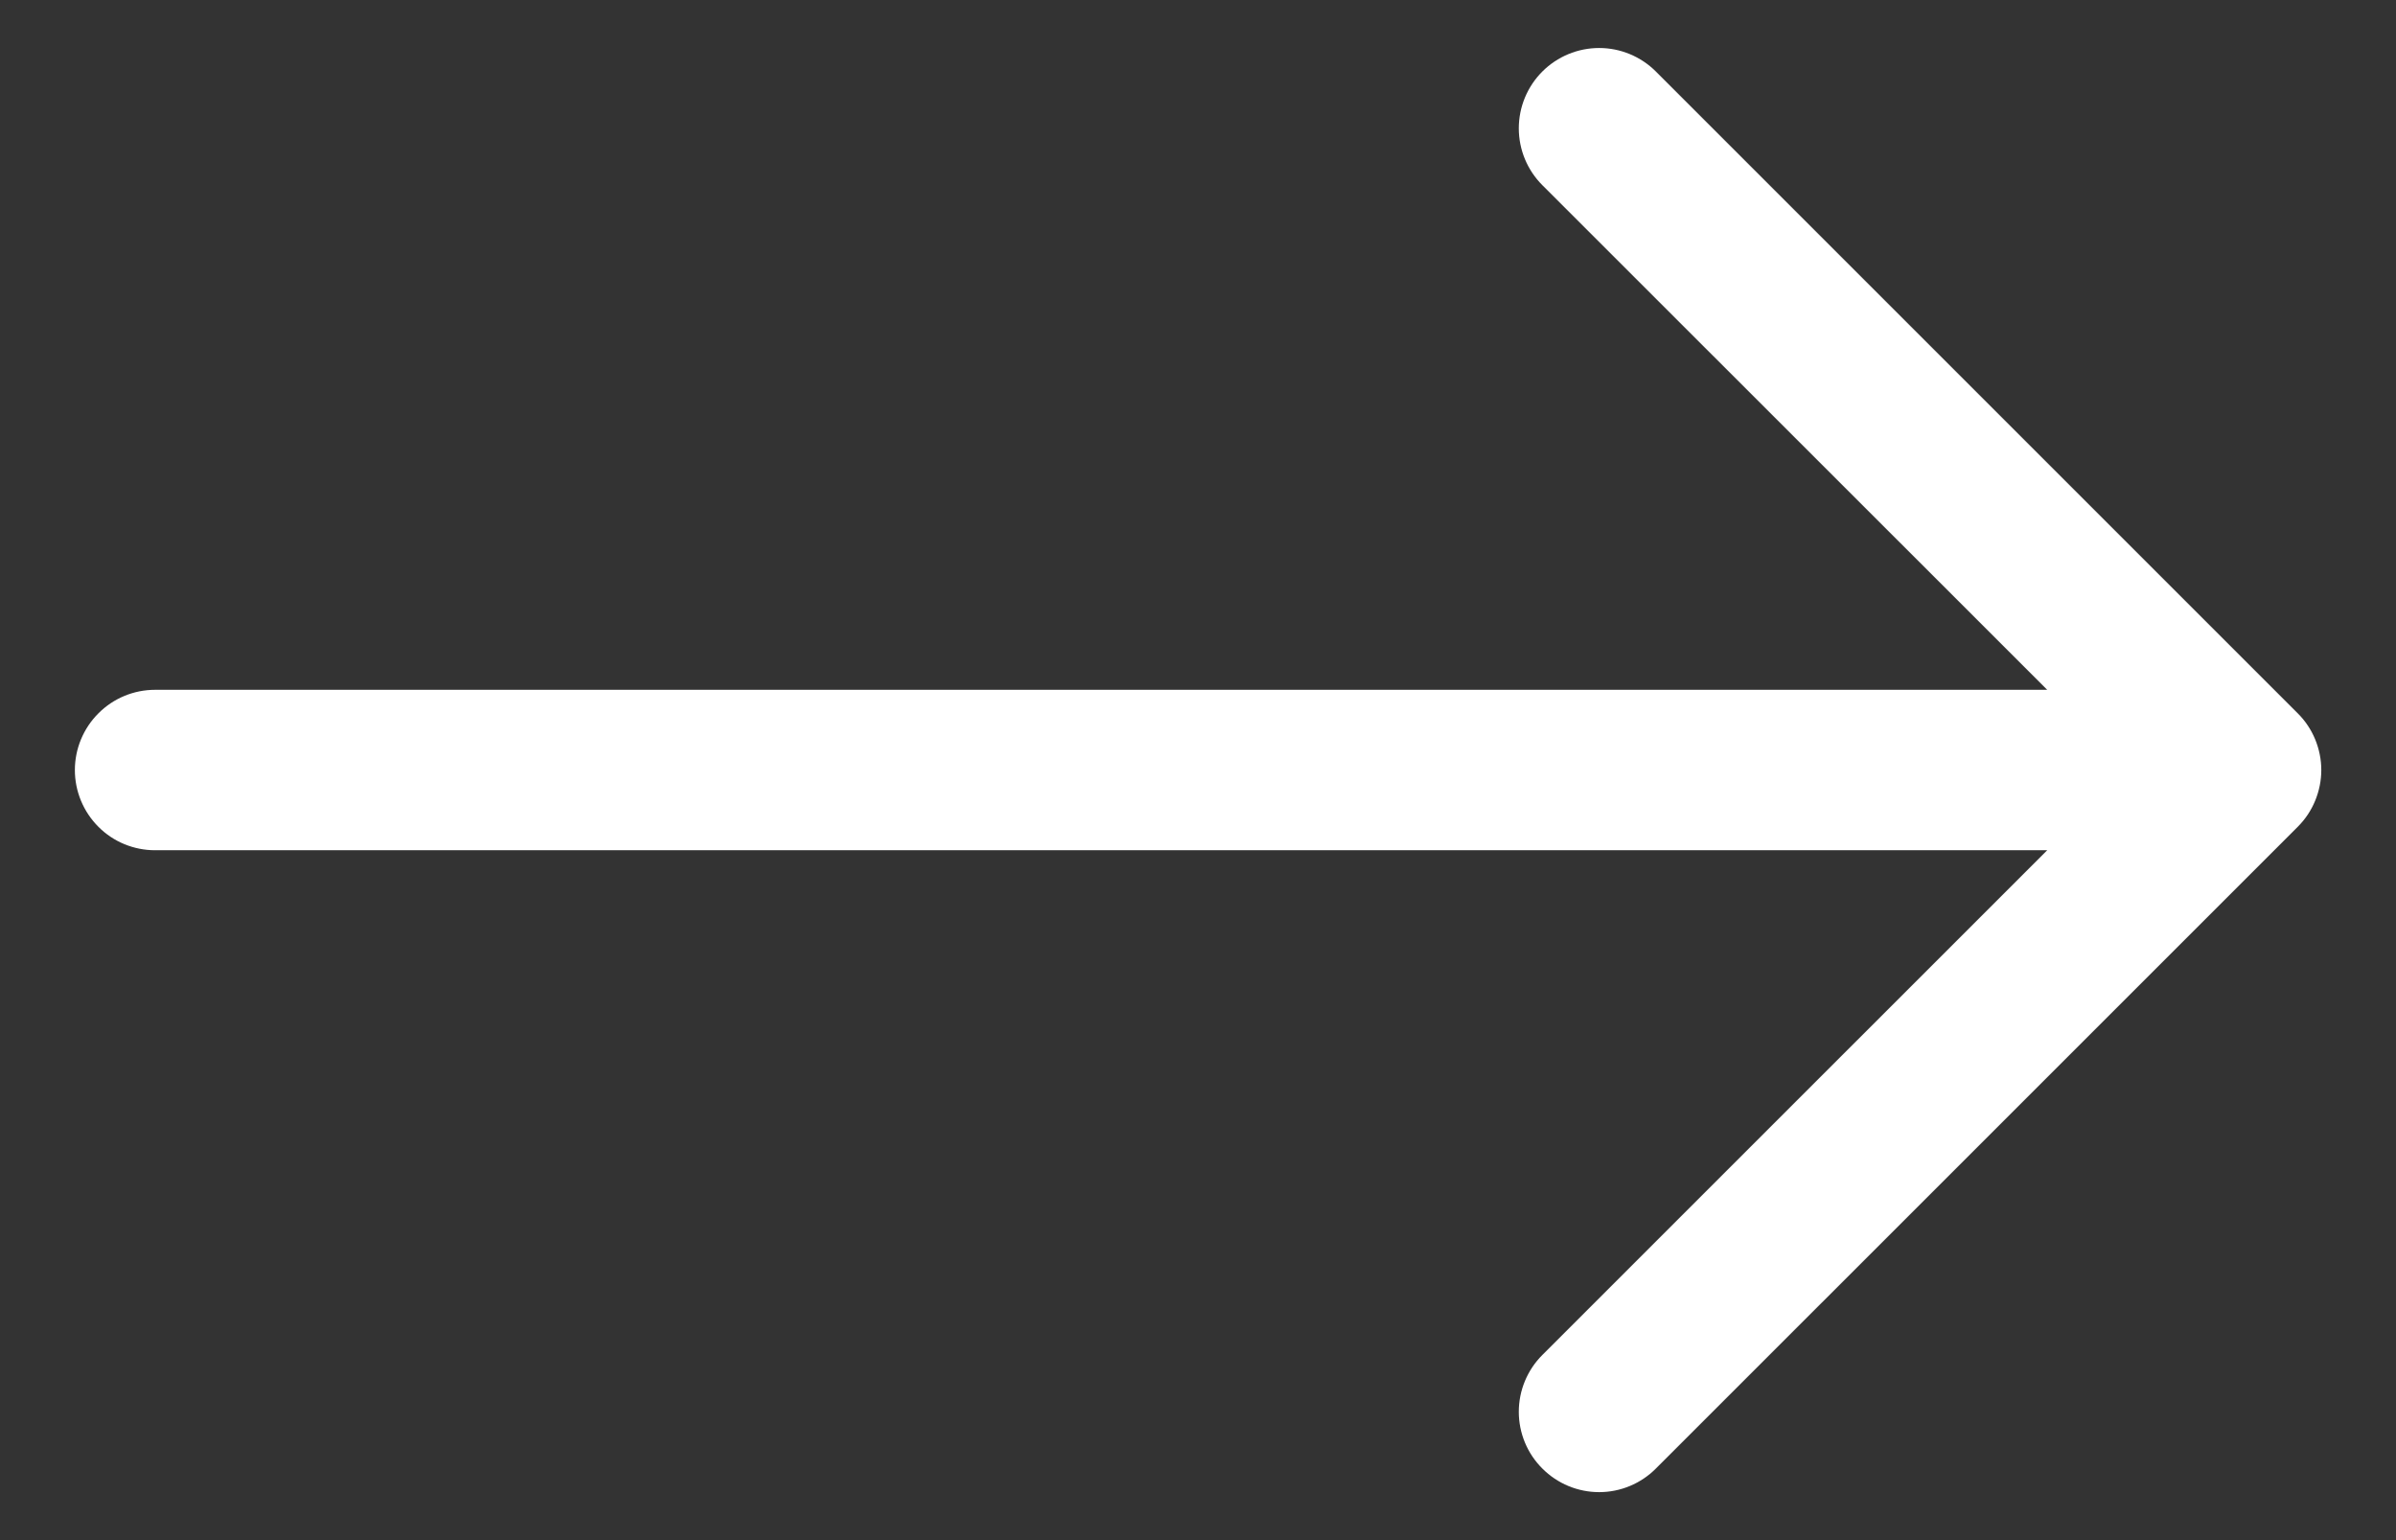 <svg width="28" height="18" viewBox="0 0 28 18" fill="none" xmlns="http://www.w3.org/2000/svg">
<rect x="0" y="0" width="28" height="18" fill="#333333" stroke="none"/>
<path fill-rule="evenodd" clip-rule="evenodd" d="M0.875 9C0.875 9.248 0.974 9.487 1.15 9.663C1.325 9.839 1.564 9.937 1.812 9.937L23.924 9.937L18.024 15.836C17.848 16.012 17.749 16.251 17.749 16.5C17.749 16.749 17.848 16.988 18.024 17.163C18.2 17.34 18.439 17.439 18.688 17.439C18.936 17.439 19.175 17.34 19.351 17.163L26.851 9.664C26.939 9.576 27.008 9.473 27.055 9.359C27.102 9.245 27.127 9.123 27.127 9C27.127 8.876 27.102 8.754 27.055 8.64C27.008 8.527 26.939 8.423 26.851 8.336L19.351 0.836C19.175 0.66 18.936 0.561 18.688 0.561C18.439 0.561 18.2 0.66 18.024 0.836C17.848 1.012 17.749 1.251 17.749 1.5C17.749 1.749 17.848 1.988 18.024 2.164L23.924 8.062L1.812 8.062C1.564 8.062 1.325 8.161 1.15 8.337C0.974 8.513 0.875 8.751 0.875 9Z" fill="white"/>
</svg>
